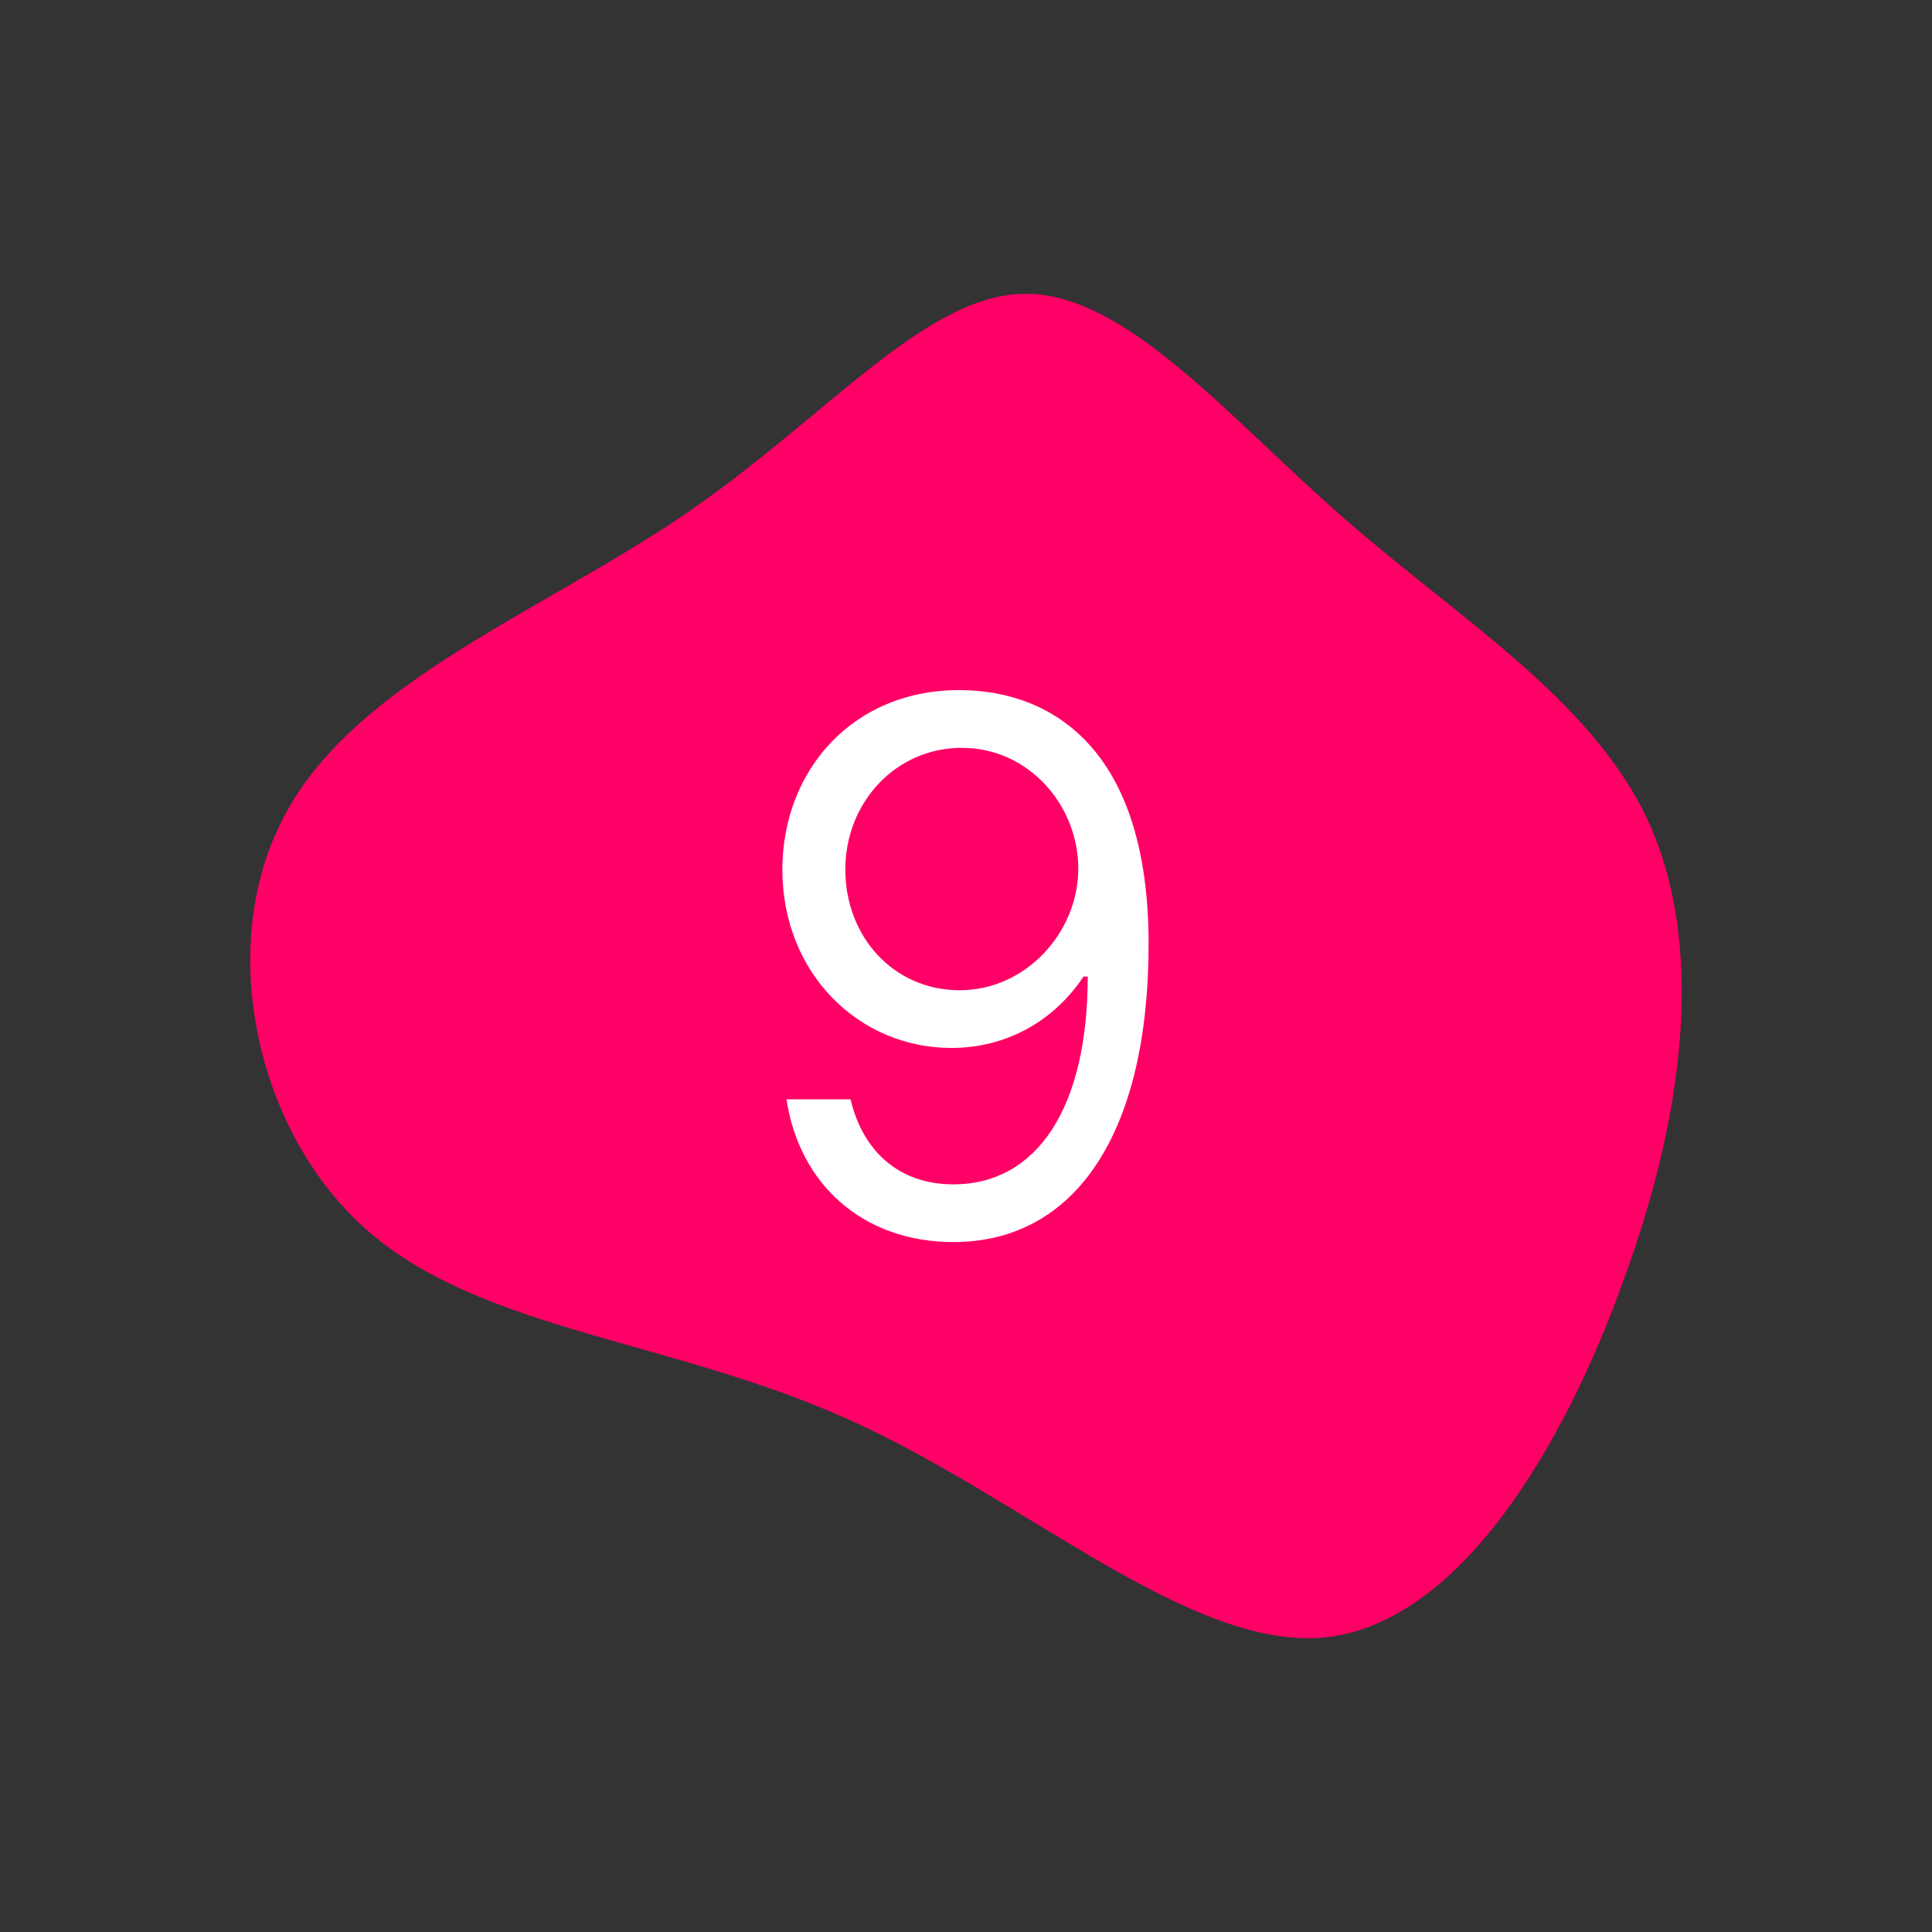 <?xml version="1.0" encoding="UTF-8" standalone="no"?>
<svg
   xmlns:dc="http://purl.org/dc/elements/1.1/"
   xmlns:cc="http://creativecommons.org/ns#"
   xmlns:rdf="http://www.w3.org/1999/02/22-rdf-syntax-ns#"
   xmlns:svg="http://www.w3.org/2000/svg"
   xmlns="http://www.w3.org/2000/svg"
   xmlns:sodipodi="http://sodipodi.sourceforge.net/DTD/sodipodi-0.dtd"
   xmlns:inkscape="http://www.inkscape.org/namespaces/inkscape"
   viewBox="0 0 200 200"
   version="1.1"
   id="svg12"
   style="display:flex; justify-content:center; align-items:center;"
   sodipodi:docname="icon.svg"
   inkscape:version="1.0 (4035a4fb49, 2020-05-01)">
  <rect x="0" y="0" width="200" height="200" fill="#333333" stroke="none"/>
  <defs
     id="defs16" />
  <sodipodi:namedview
     inkscape:document-rotation="0"
     pagecolor="#ffffff"
     bordercolor="#666666"
     borderopacity="1"
     objecttolerance="10"
     gridtolerance="10"
     guidetolerance="10"
     inkscape:pageopacity="0"
     inkscape:pageshadow="2"
     inkscape:window-width="1920"
     inkscape:window-height="1017"
     id="namedview14"
     showgrid="false"
     inkscape:zoom="2.0675"
     inkscape:cx="173.08357"
     inkscape:cy="80.656609"
     inkscape:window-x="-8"
     inkscape:window-y="-8"
     inkscape:window-maximized="1"
     inkscape:current-layer="svg12" />
  <path
     fill="#ff0066"
     d="m 139.084,53.612 c 12,10.5 25.6,18.7 31.5,31.3 5.8,12.6 4,29.7 -2.4,47.3 -6.3,17.7 -17.2,35.9 -31.1,37.3 -13.9,1.3 -30.9,-14.3 -49.1,-22.5 -18.3,-8.3 -37.9,-9.2 -49.8,-19.5 -11.9,-10.3 -16,-30.1 -8.5,-43.5 7.4,-13.5 26.4,-20.7 41.1,-30.7 14.7,-10 25,-22.9 35.4,-22.9 10.4,0 20.9,12.7 32.9,23.2 z"
     id="path10" />
  <g
     style="font-style:normal;font-variant:normal;font-weight:normal;font-stretch:normal;font-size:76.474px;line-height:1.25;font-family:Inter;-inkscape-font-specification:Inter;letter-spacing:0px;word-spacing:0px;fill:#ffffff;fill-opacity:1;stroke:none;stroke-width:1.912"
     id="text19"
     aria-label="9">
    <path
       id="path21"
       style="font-style:normal;font-variant:normal;font-weight:normal;font-stretch:normal;font-family:Inter;-inkscape-font-specification:Inter;stroke-width:1.912"
       d="m 99.565,71.441 c -11.297,-0.136 -18.575,8.364 -18.575,18.575 0,10.754 7.93,18.467 17.489,18.467 5.757,0 10.646,-2.824 13.687,-7.387 h 0.435 c 0,13.687 -5.323,21.508 -13.904,21.508 -5.866,0 -9.451,-3.693 -10.646,-8.799 h -6.626 c 1.304,8.799 7.93,14.773 17.272,14.773 12.492,0 20.205,-11.08 20.205,-30.85 0,-20.422 -10.211,-26.179 -19.336,-26.288 z m 0,5.975 c 6.952,0 12.058,5.975 12.058,12.492 0,6.626 -5.431,12.601 -12.275,12.601 -6.844,0 -11.84,-5.54 -11.84,-12.492 0,-6.952 5.214,-12.601 12.058,-12.601 z" />
  </g>
</svg>
